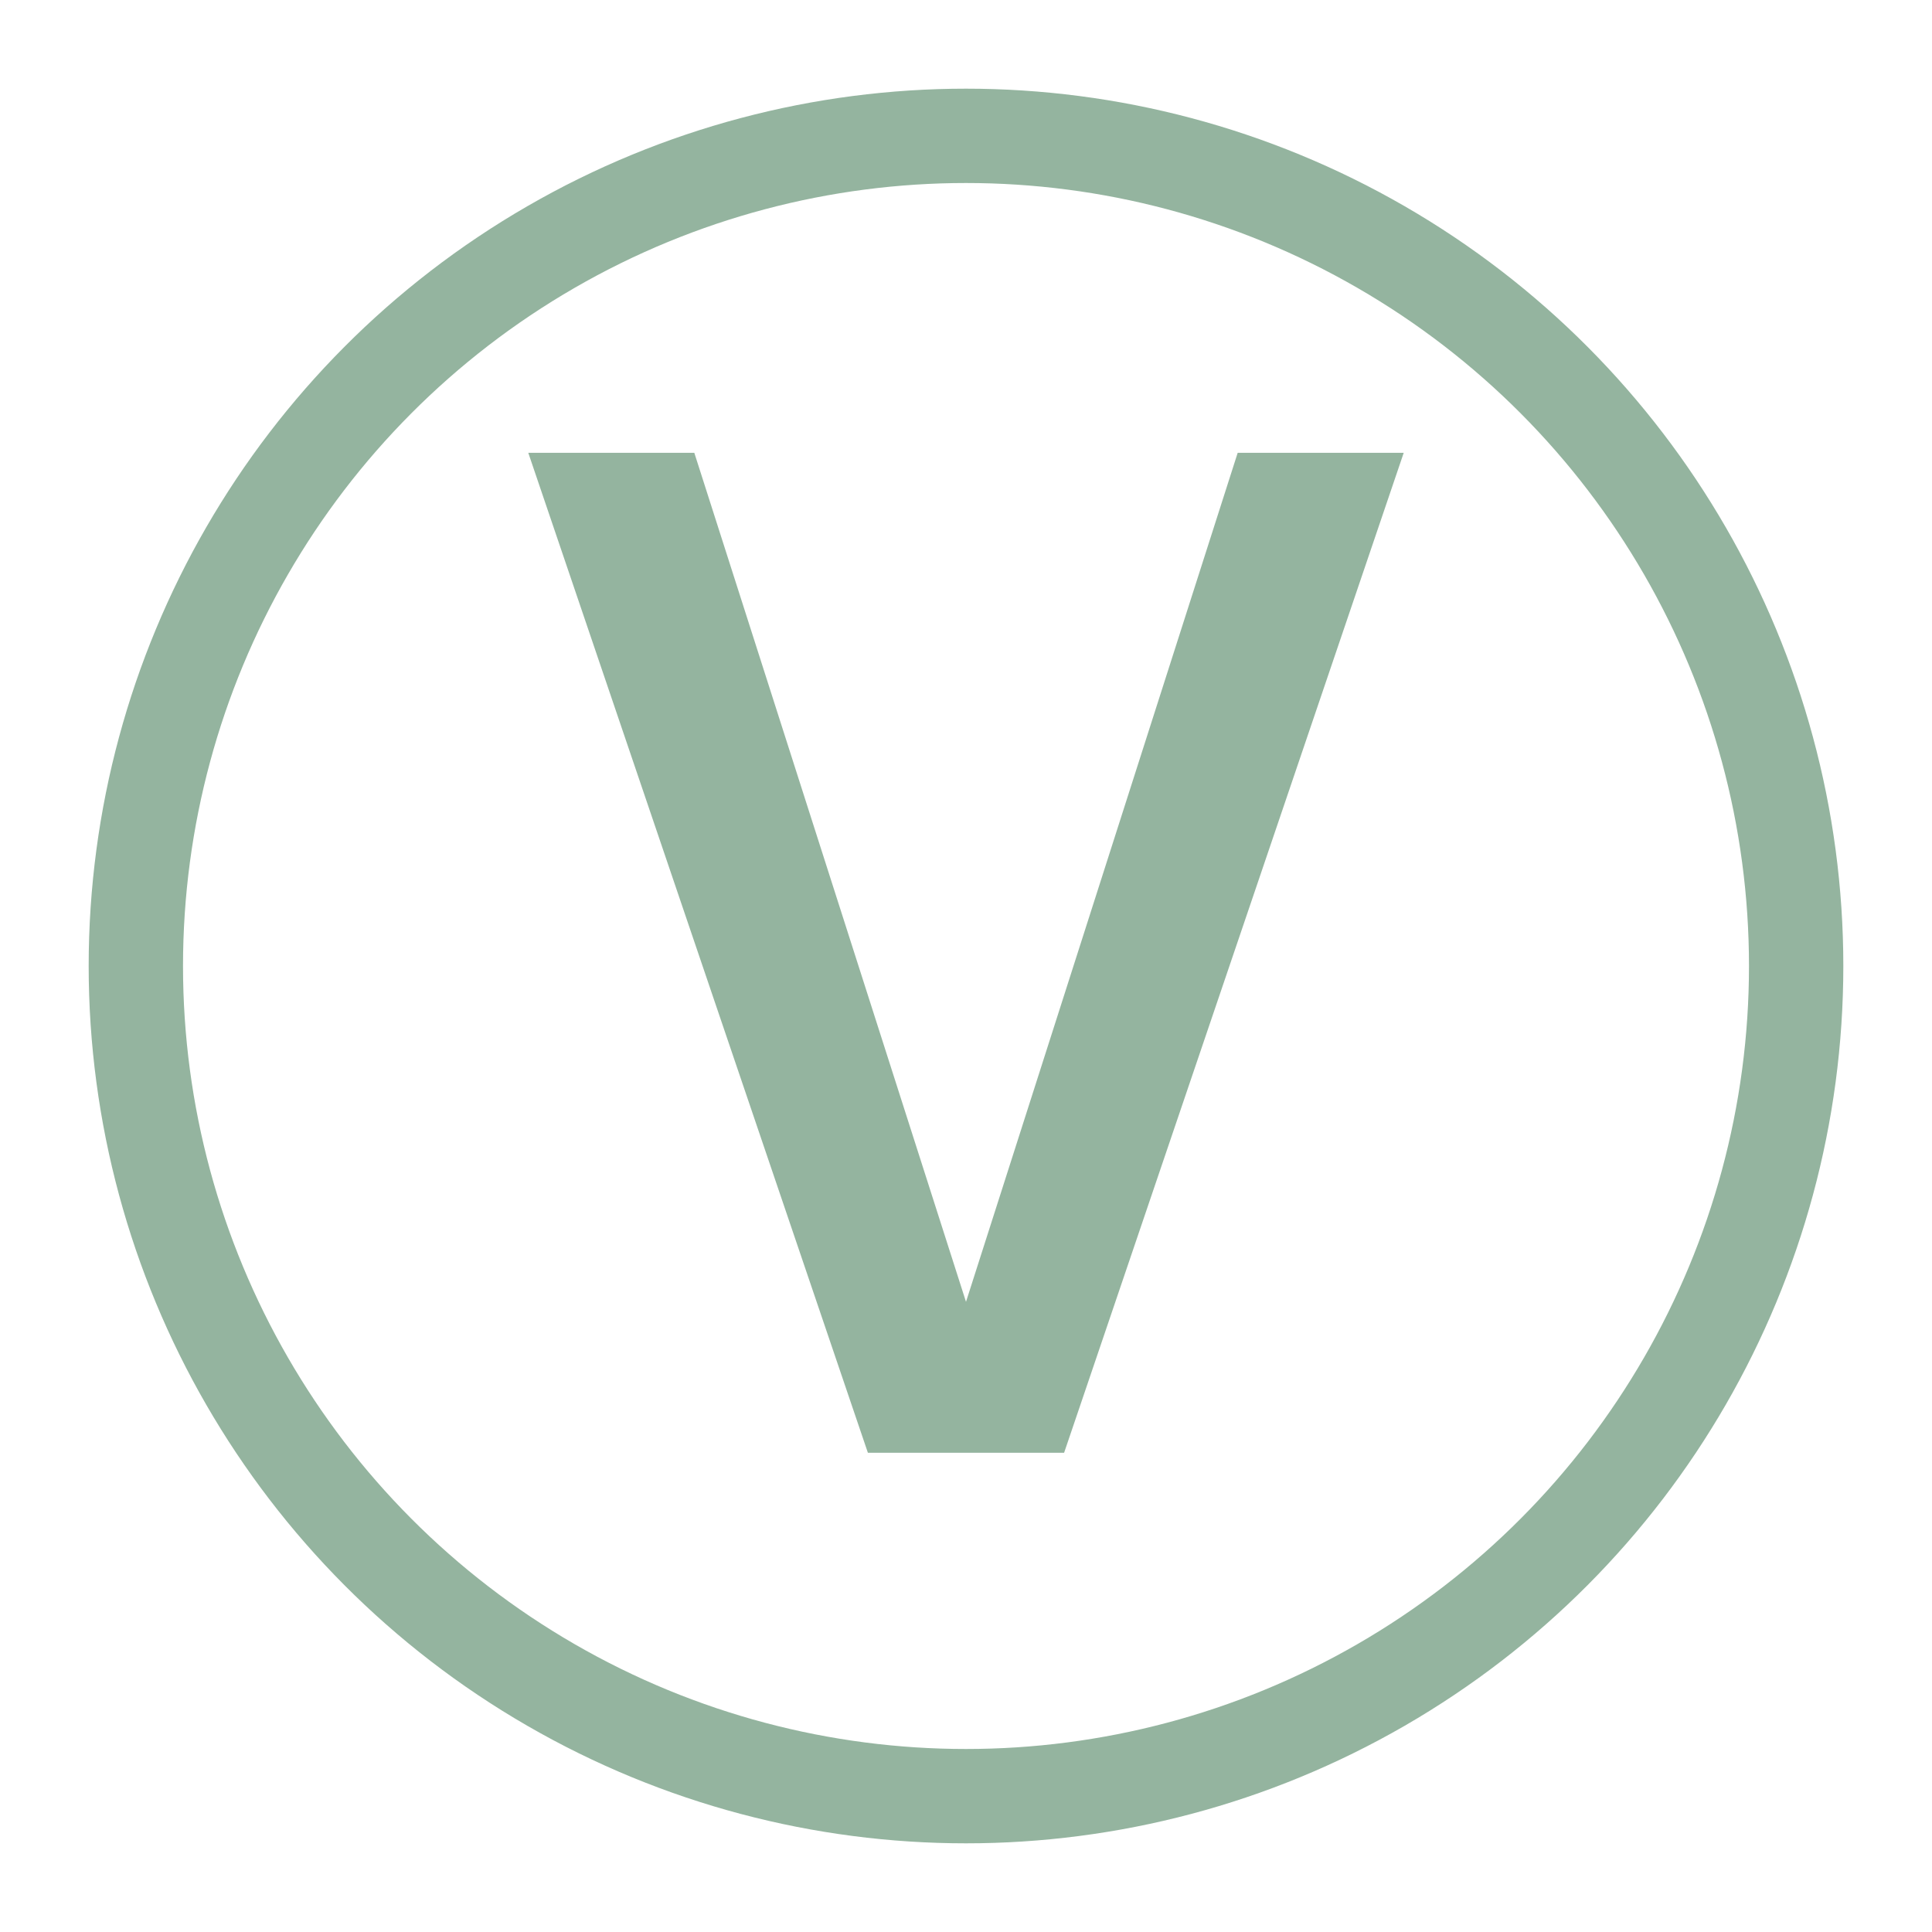 <?xml version="1.0" encoding="utf-8"?>
<!-- Generator: Adobe Illustrator 25.3.1, SVG Export Plug-In . SVG Version: 6.00 Build 0)  -->
<svg version="1.1" id="Layer_1" xmlns="http://www.w3.org/2000/svg" xmlns:xlink="http://www.w3.org/1999/xlink" x="0px" y="0px"
	 viewBox="0 0 512 512" style="enable-background:new 0 0 512 512;" xml:space="preserve">
<style type="text/css">
	.st0{fill:none;stroke:#94B49F;stroke-width:25;}
	.st1{fill:#94B49F;}
</style>
<circle class="st0" cx="256" cy="256" r="220"/>
<path class="st1" d="M140,120h44l72,225l72-225h44l-90,265h-52L140,120z"/>
</svg>
